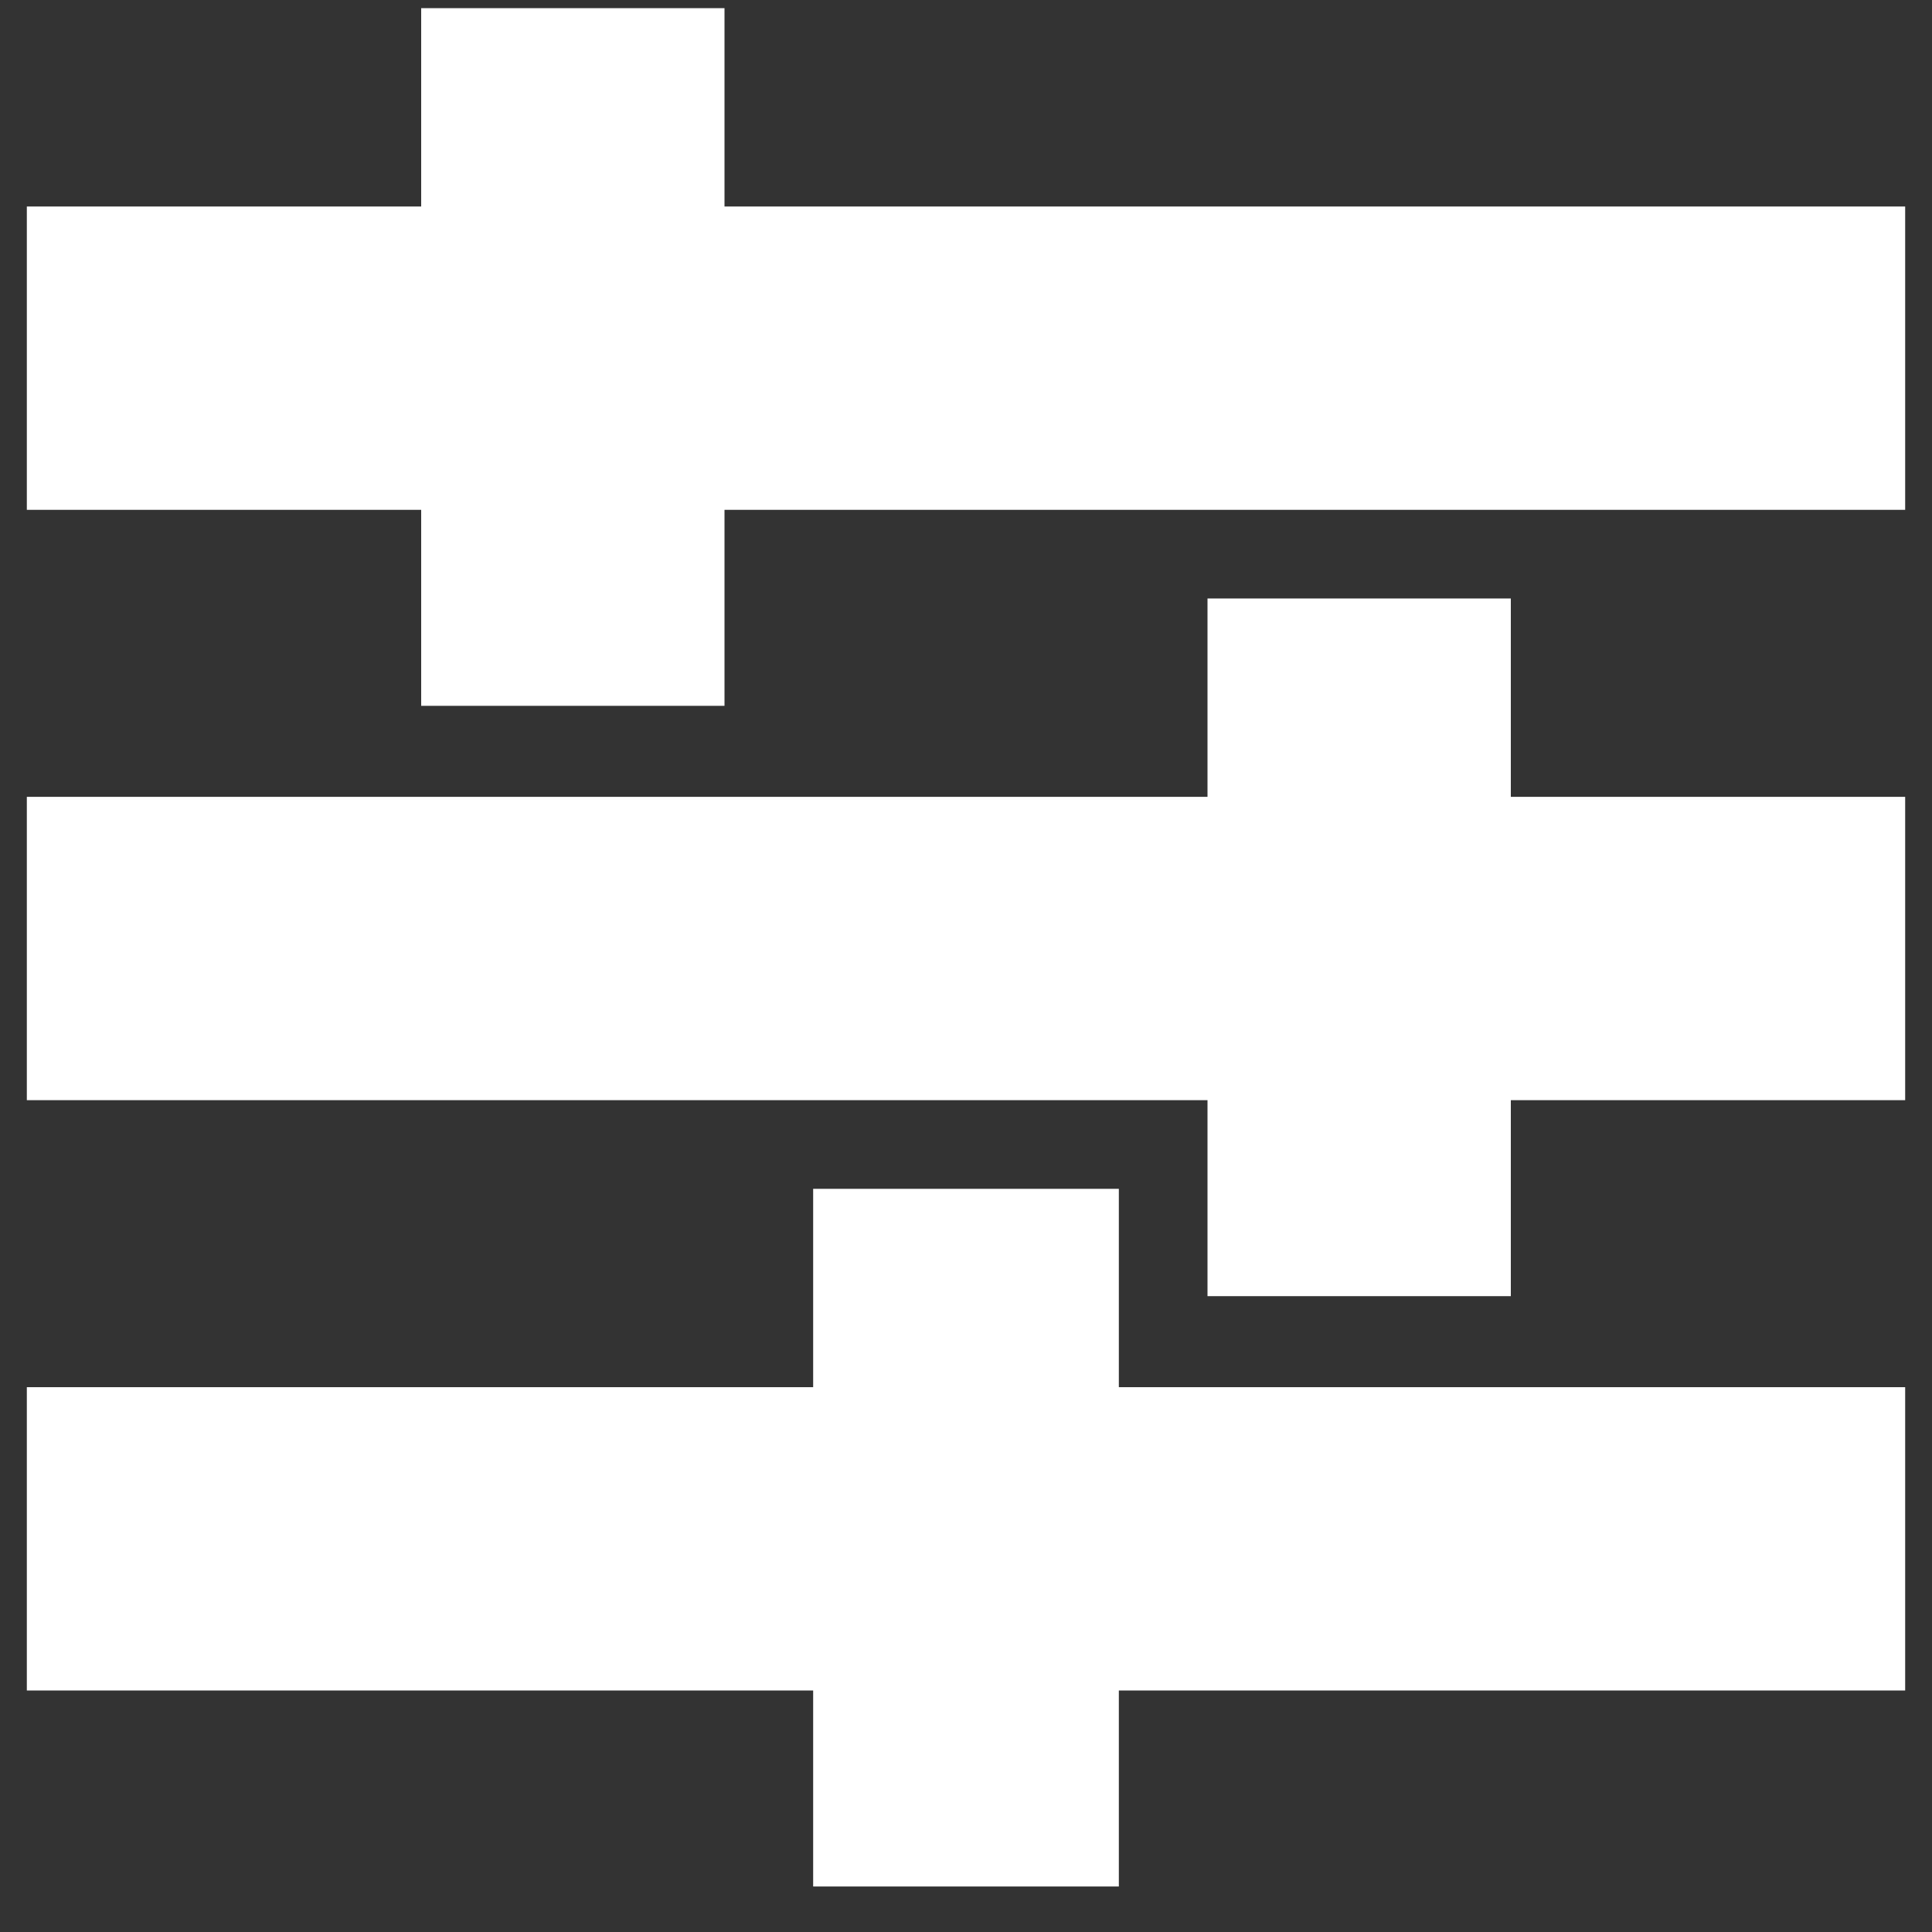 <?xml version="1.0" encoding="UTF-8"?>
<svg width="18px" height="18px" viewBox="0 0 18 18" version="1.1" xmlns="http://www.w3.org/2000/svg" xmlns:xlink="http://www.w3.org/1999/xlink">
    <rect x="0" y="0" width="18" height="18" fill="#333333" stroke="none"/>
    <!-- Generator: Sketch 46.2 (44496) - http://www.bohemiancoding.com/sketch -->
    <title>mainmenu003</title>
    <desc>Created with Sketch.</desc>
    <defs></defs>
    <g id="Page-1" stroke="none" stroke-width="1" fill="none" fill-rule="evenodd">
        <g id="Group" transform="translate(-3, -111)">
            <g id="mainmenu003" transform="translate(0, 106)">
                <path d="M13.826,18.424 L20.25,18.424 L20.25,20.25 L13.826,20.25 L13.826,18.424 Z M10.174,7.424 L20.25,7.424 L20.25,9.25 L10.174,9.25 L10.174,7.424 Z M11.076,18.424 L3.75,18.424 L3.75,20.25 L11.076,20.25 L11.076,22.076 L12.924,22.076 L12.924,16.576 L11.076,16.576 L11.076,18.424 Z M16.576,12.924 L16.576,11.076 L14.75,11.076 L14.75,16.576 L16.576,16.576 L16.576,14.75 L20.25,14.75 L20.25,12.924 L16.576,12.924 Z M3.75,12.924 L13.826,12.924 L13.826,14.75 L3.75,14.75 L3.75,12.924 Z M7.424,11.076 L9.25,11.076 L9.25,5.576 L7.424,5.576 L7.424,7.424 L3.75,7.424 L3.75,9.25 L7.424,9.25 L7.424,11.076 Z" id="" stroke="#FFFFFF" fill="#FFFFFF"></path>
                <rect id="Rectangle-4" x="0" y="0" width="22" height="30"></rect>
            </g>
        </g>
    </g>
</svg>